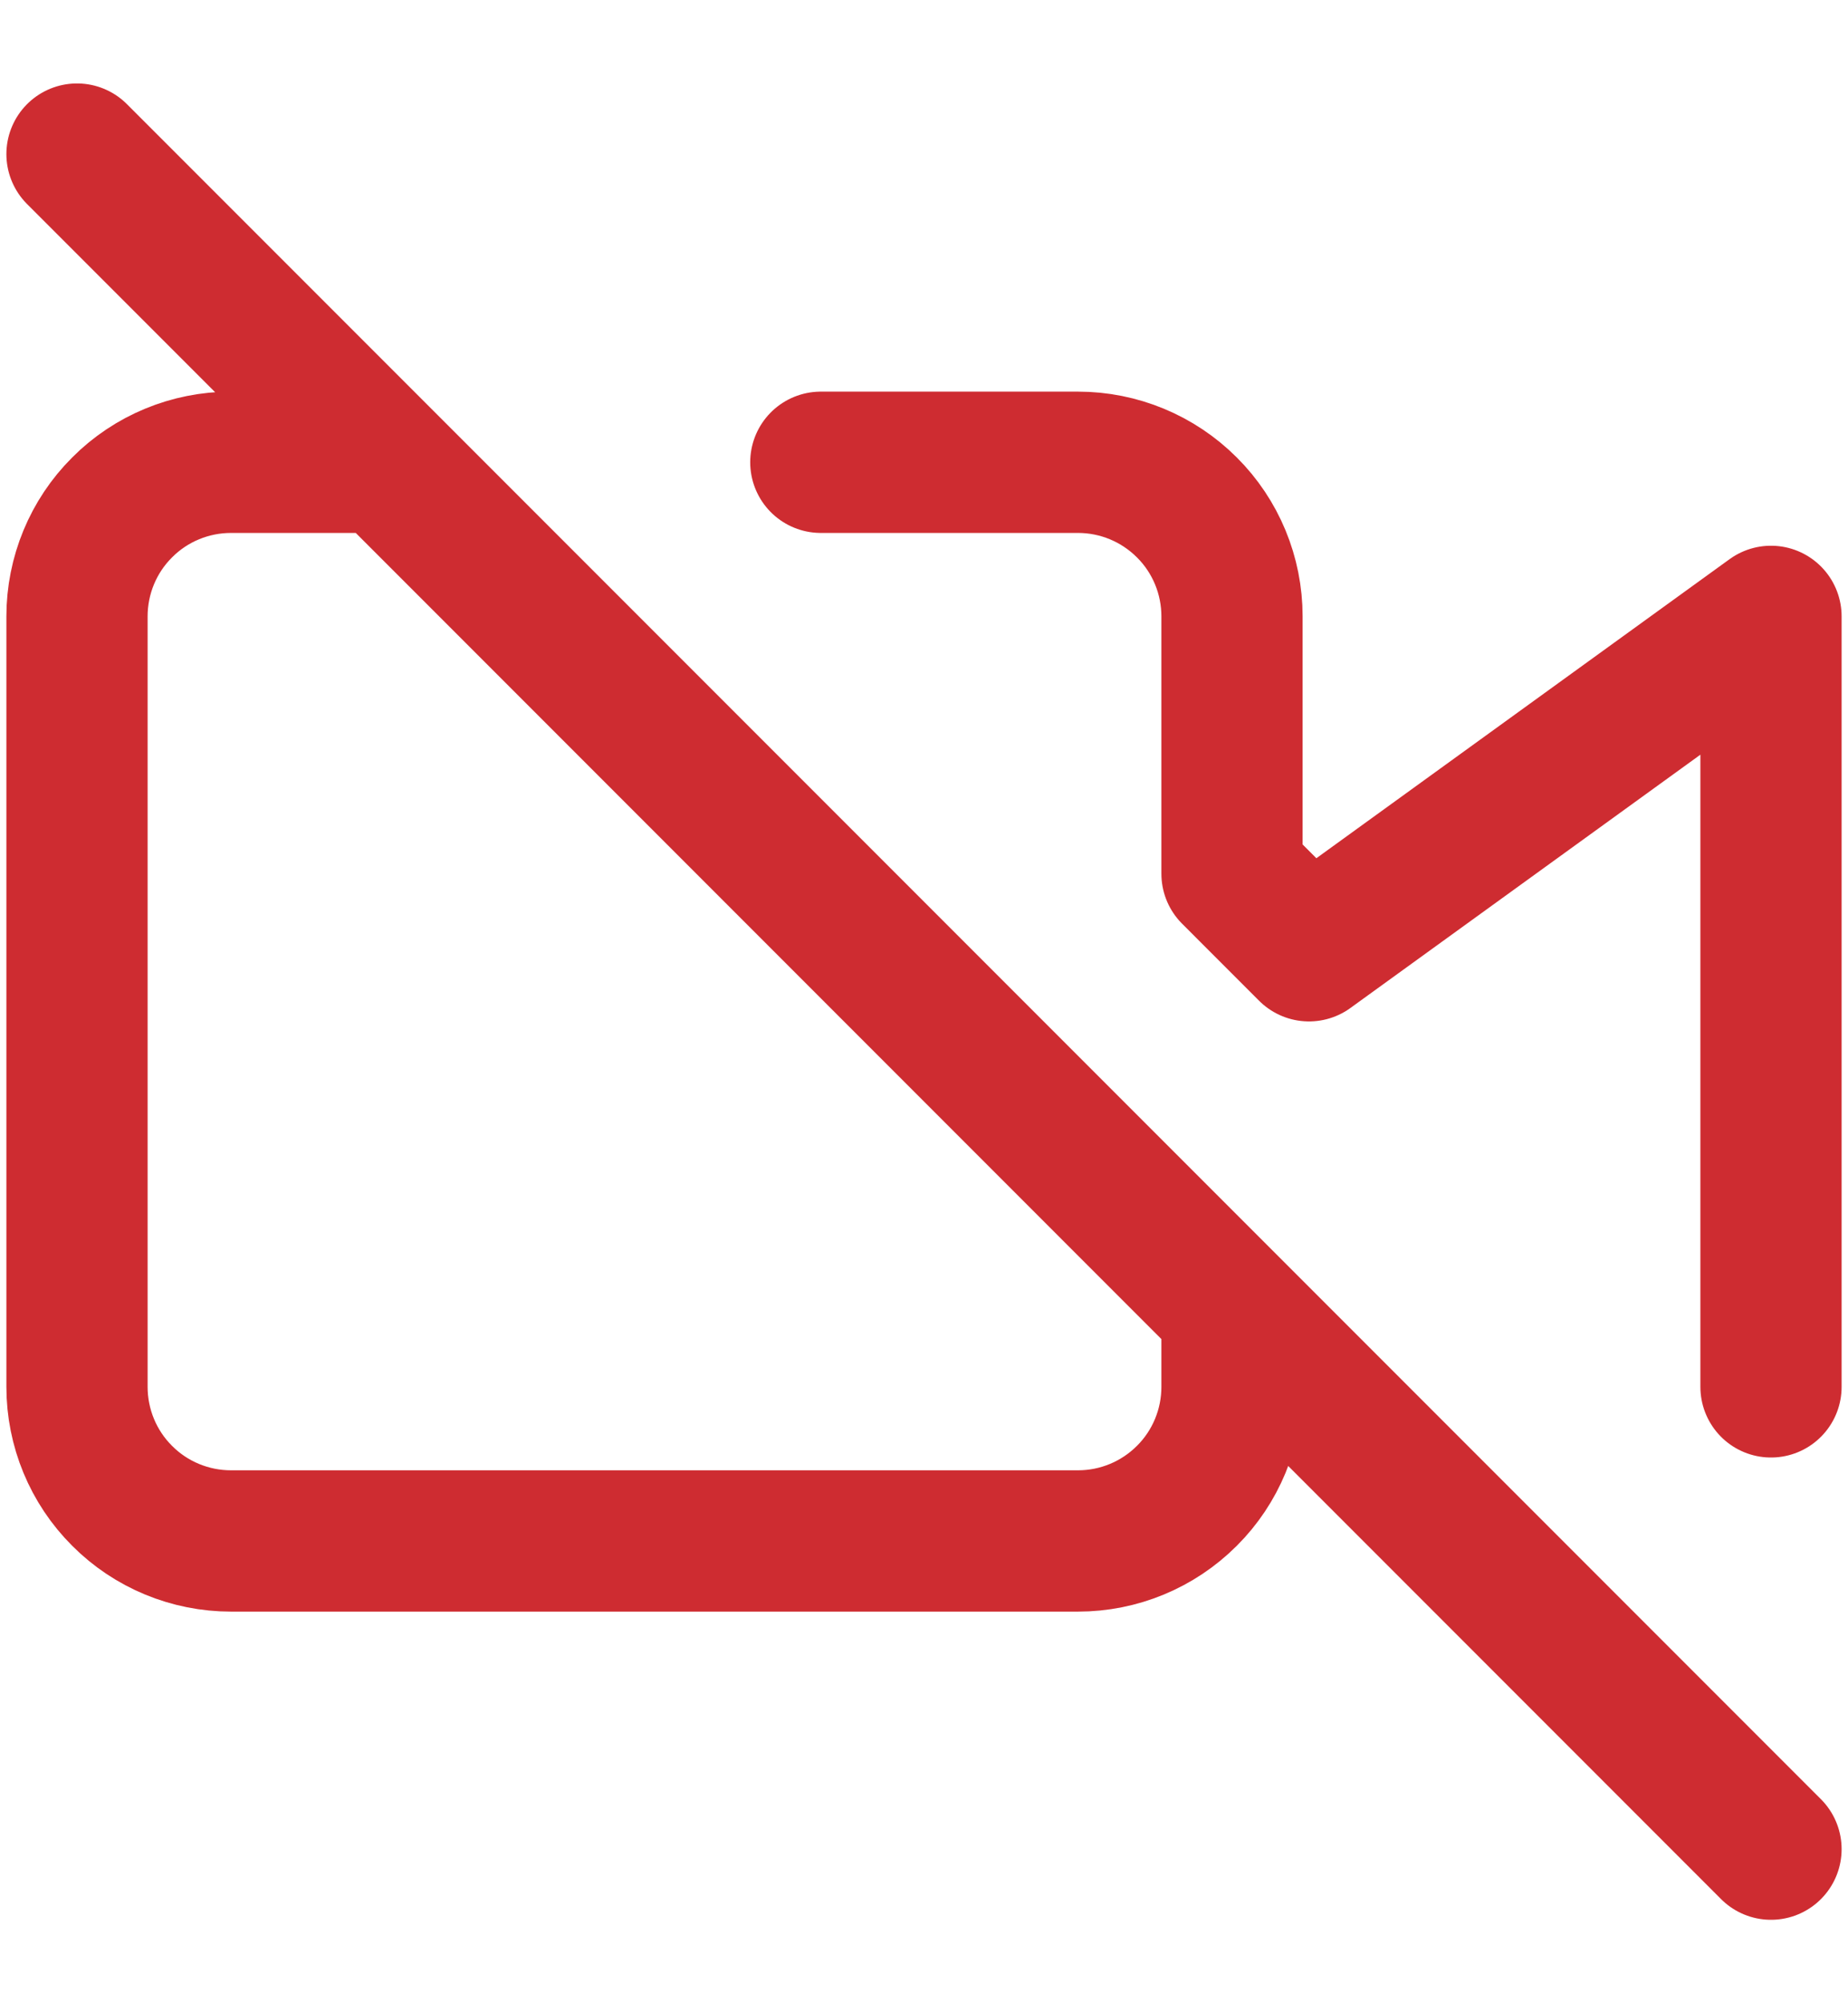 <svg width="12" height="13" viewBox="0 0 12 13" fill="none" xmlns="http://www.w3.org/2000/svg">
<g clip-path="url(#clip0_208_4968)">
<path d="M8 8.5V9C8 9.265 7.895 9.52 7.707 9.707C7.519 9.895 7.265 10 7 10H1.5C1.235 10 0.98 9.895 0.793 9.707C0.605 9.52 0.5 9.265 0.5 9V4C0.5 3.735 0.605 3.48 0.793 3.293C0.98 3.105 1.235 3 1.5 3H2.5M5.33 3H7C7.265 3 7.519 3.105 7.707 3.293C7.895 3.48 8 3.735 8 4V5.67L8.5 6.17L11.5 4V9M0.5 1L11.5 12" stroke="#CE2C31" stroke-width="0.917" stroke-linecap="round" stroke-linejoin="round"/>
</g>
<defs>
<clipPath id="clip0_208_4968">
<rect width="12" height="12" fill="white" transform="translate(0 0.5)"/>
</clipPath>
</defs>
</svg>
